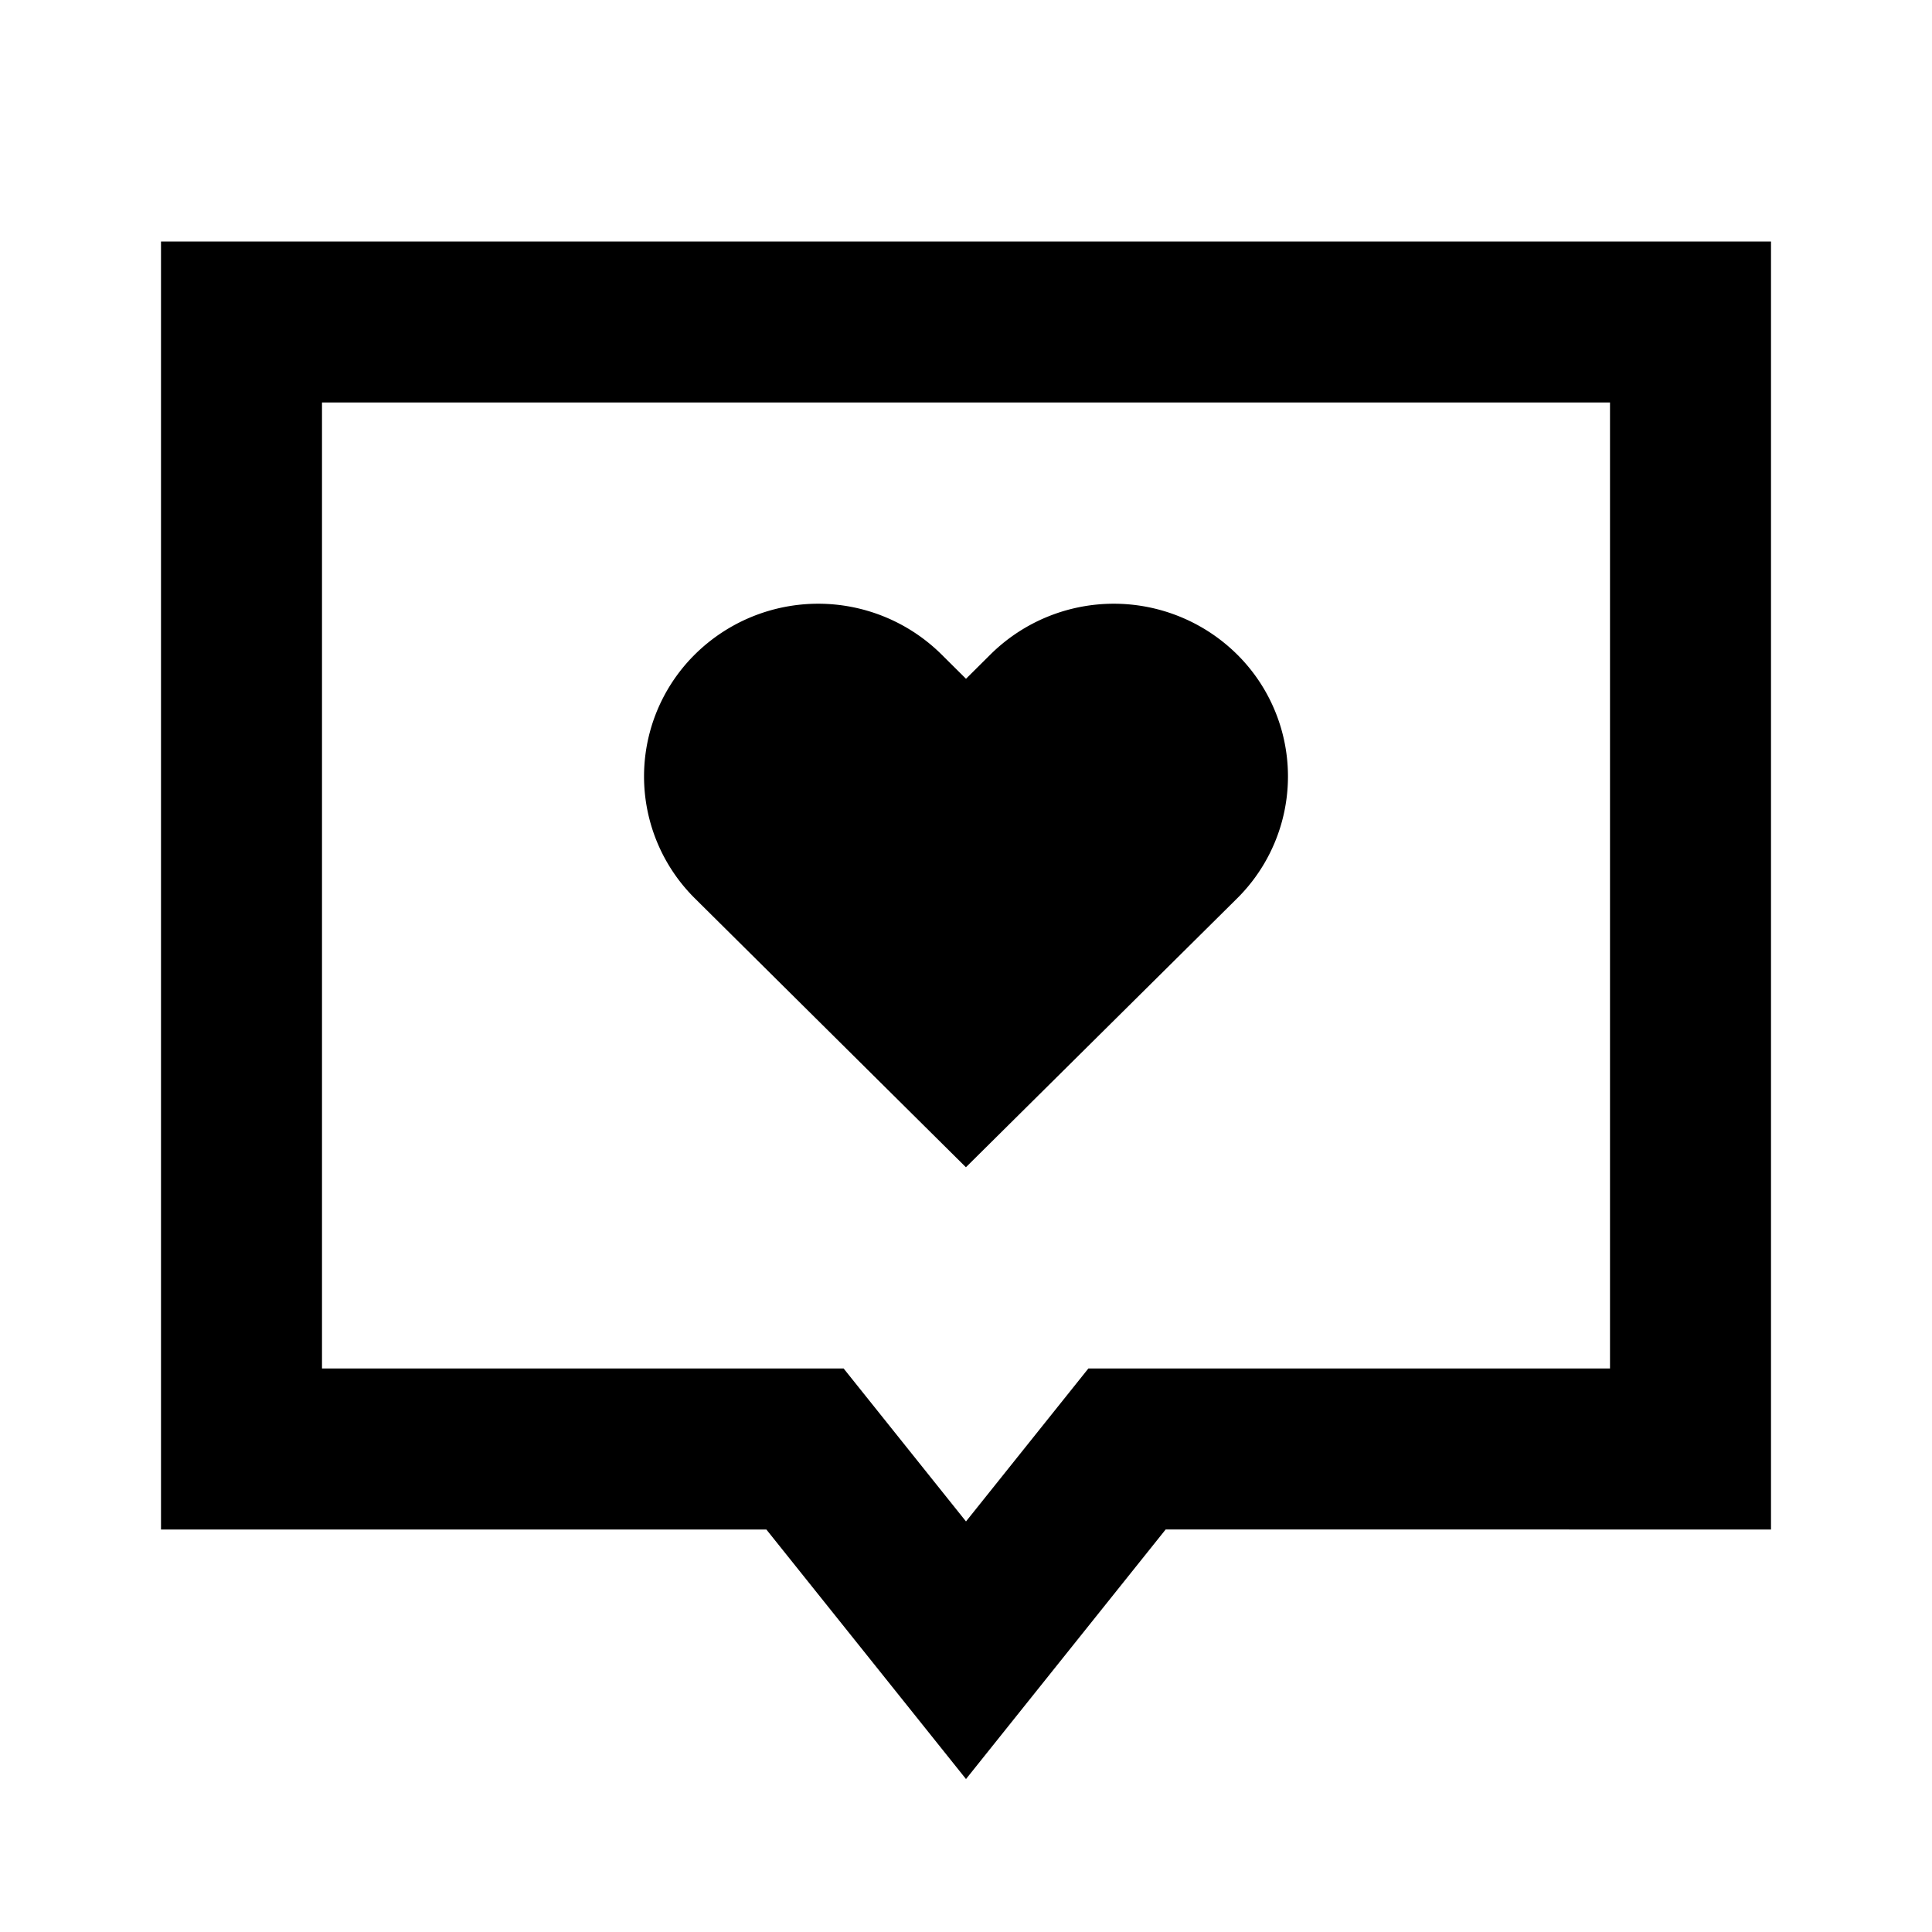 <svg xmlns="http://www.w3.org/2000/svg" width="24" height="24" fill="none">
  <path
    fill="currentColor"
    d="m12 8.432-.306-.304a2.177 2.177 0 0 0-3.06 0 2.133 2.133 0 0 0 0 3.034l3.365 3.338 3.367-3.338a2.133 2.133 0 0 0 0-3.034 2.177 2.177 0 0 0-3.06 0z"
  />
  <path
    fill="currentColor"
    d="M22 3H2v16h7.52L12 22.1l2.48-3.1H22zM4 17V5h16v12h-6.48L12 18.9 10.48 17z"
  />
</svg>
